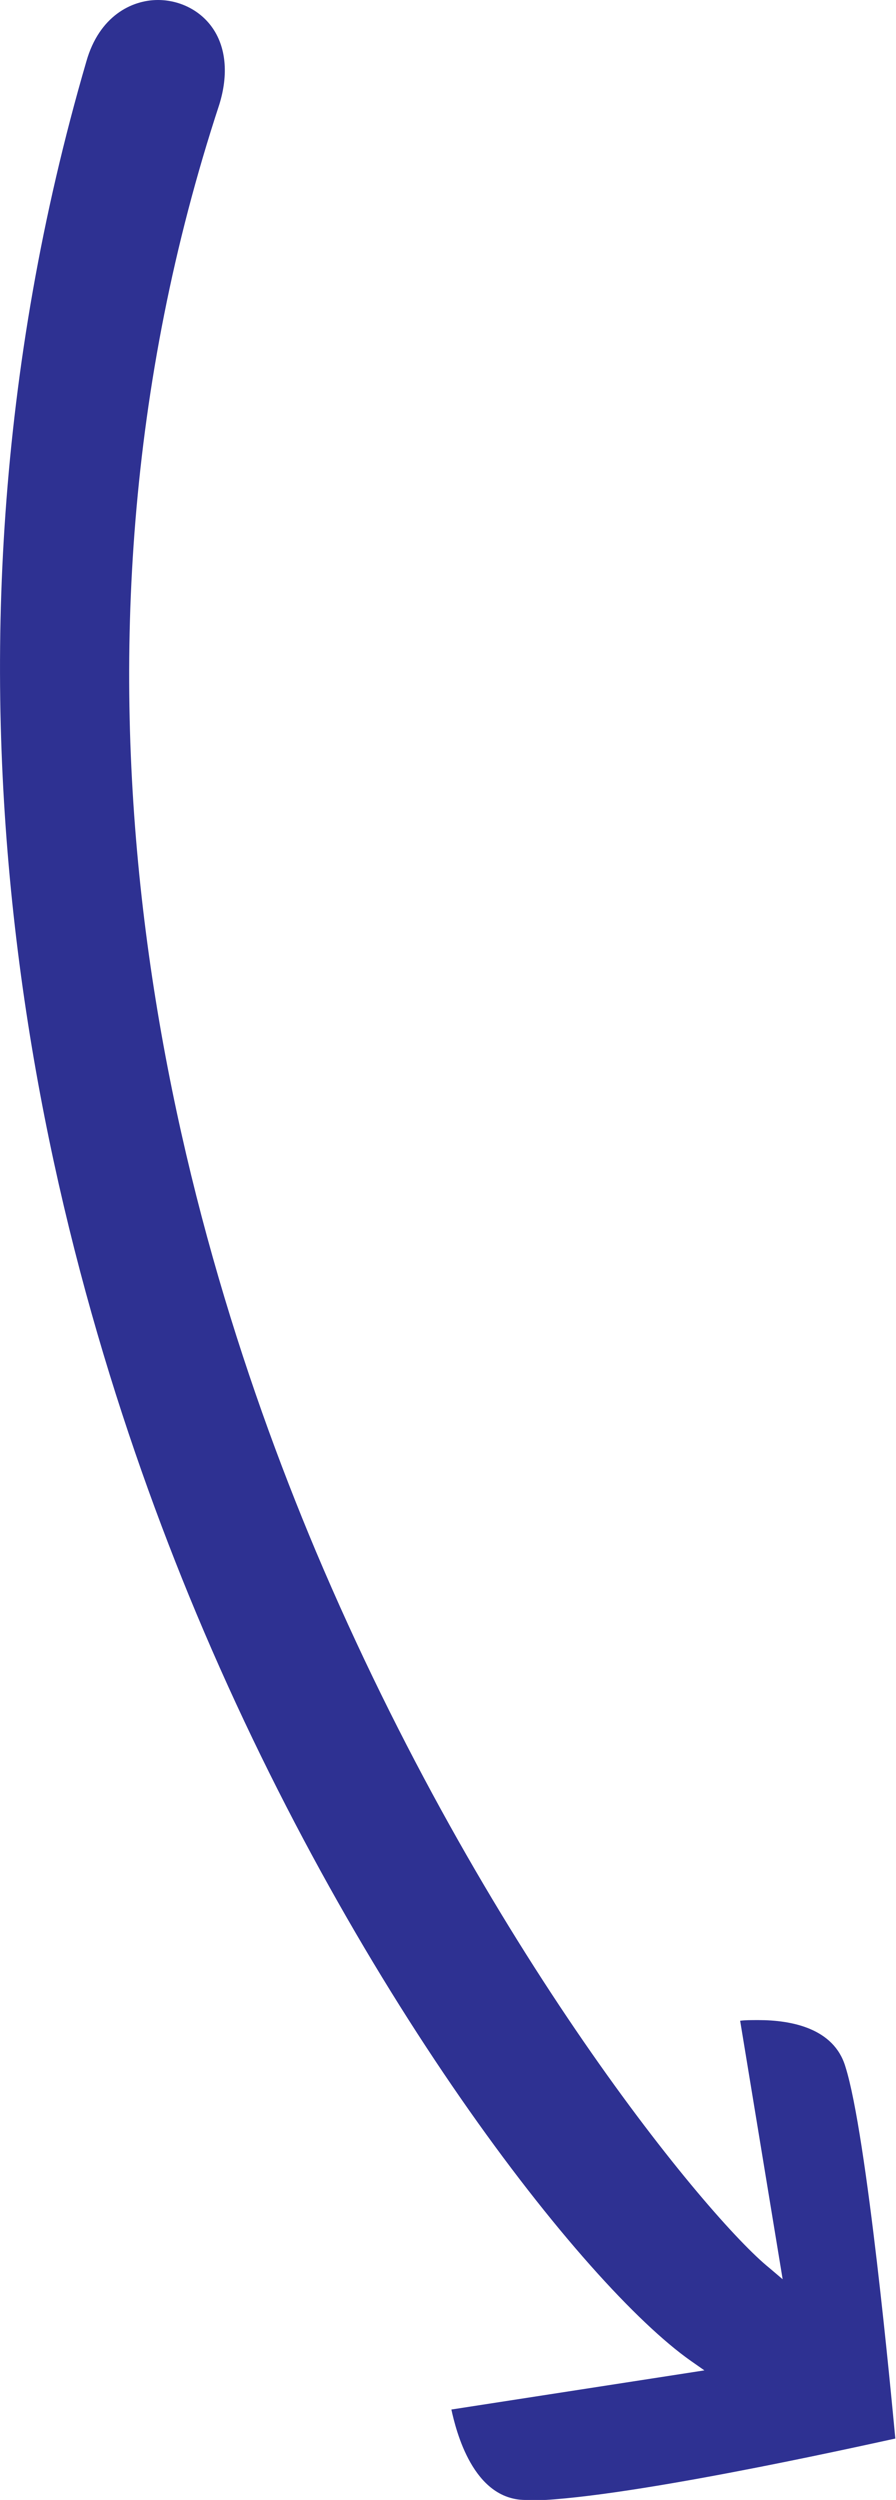 <?xml version="1.0" encoding="utf-8"?>
<!-- Generator: Adobe Illustrator 27.1.0, SVG Export Plug-In . SVG Version: 6.00 Build 0)  -->
<svg version="1.1" id="Layer_1" xmlns="http://www.w3.org/2000/svg" xmlns:xlink="http://www.w3.org/1999/xlink" x="0px" y="0px"
	 viewBox="0 0 132.8 370.4" style="enable-background:new 0 0 132.8 370.4;" xml:space="preserve">
<style type="text/css">
	.st0{fill:#2E3192;}
	.st1{fill:#2E3191;}
</style>
<g>
	<path class="st0" d="M77.8,370.4c-7.7-0.1-10.2-10.2-10.9-13.4l37.5-5.8l-2-1.4c-15.8-11.1-50.4-54.9-74.4-113.4
		C6.3,183.4-14,101,12.8,9.1C14.7,2.4,19.5,0,23.4,0c3.2,0,6.2,1.5,8,4c2.1,2.9,2.5,7,1.1,11.5C5,99.2,25.1,178.2,46.8,229.8
		C71.8,289,105.2,328.9,114,336l2,1.7l-6.3-38.3c0.7-0.1,1.6-0.1,2.7-0.1c4.9,0,11.2,1.2,12.9,6.9c3.2,10.1,6.8,48.8,7.4,55.1
		c-6,1.3-41.4,9.2-54.8,9.2C78,370.4,77.8,370.4,77.8,370.4z"/>
</g>
<path class="st1" d="M517.9,358c0,0-4-45-7.5-56.2c-3-9.7-17.8-7.3-17.8-7.3l6,36.7c-18.1-14.7-133.2-161-81.2-319.4
	c5.7-17.5-16.8-23.7-21.6-7c-50.3,172.6,61.2,321.4,90.1,341.8l-36.1,5.6c0,0,1.9,15.1,12,15.2C476.4,367.5,517.9,358,517.9,358z"/>
</svg>
